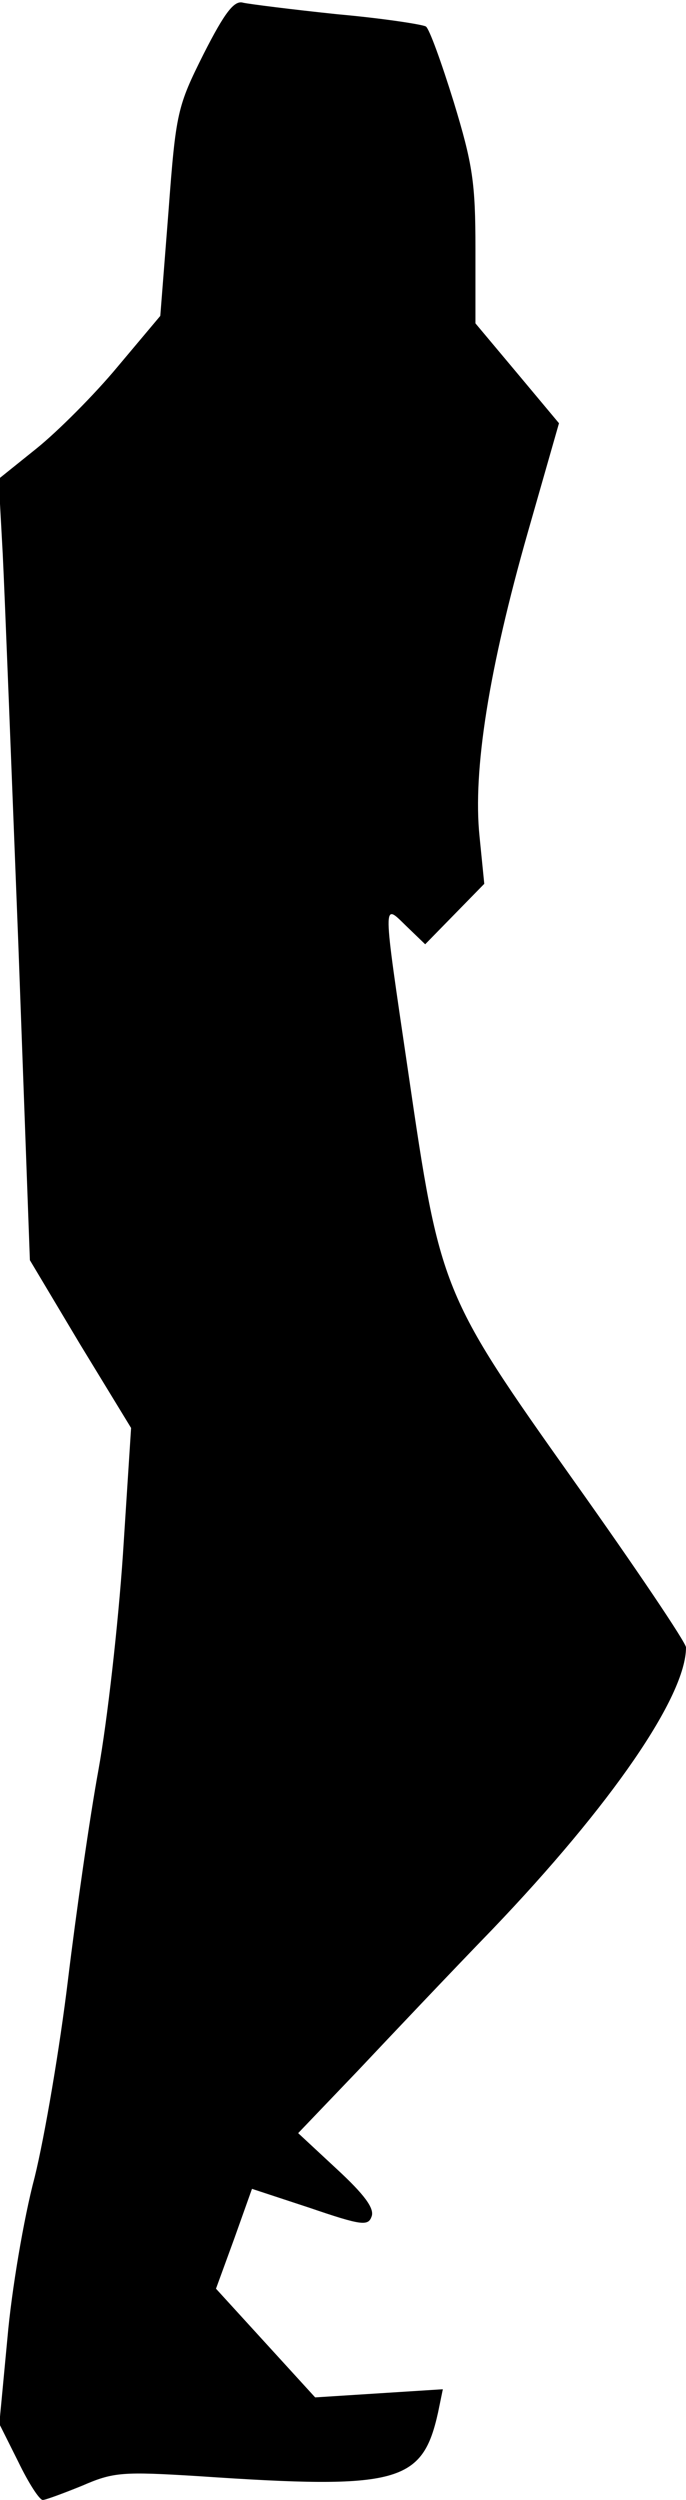 <?xml version="1.0" standalone="no"?>
<!DOCTYPE svg PUBLIC "-//W3C//DTD SVG 20010904//EN"
 "http://www.w3.org/TR/2001/REC-SVG-20010904/DTD/svg10.dtd">
<svg version="1.0" xmlns="http://www.w3.org/2000/svg"
 width="101pt" height="368pt" viewBox="0 0 101 368"
 preserveAspectRatio="xMidYMid meet">
<g transform="translate(0,368) scale(0.1,-0.1)"
fill="#000000" stroke="none">
<path fill="#000000" stroke="none" d="M300 3601 c-39 -78 -41 -86 -52 -233
l-12 -153 -63 -75 c-34 -41 -88 -95 -119 -120 l-56 -45 6 -110 c3 -60 13 -319
23 -575 l17 -465 74 -124 75 -123 -12 -186 c-7 -103 -23 -245 -36 -317 -13
-71 -33 -211 -45 -310 -12 -99 -34 -229 -49 -290 -16 -60 -34 -167 -40 -236
l-12 -127 28 -56 c15 -31 31 -56 36 -56 4 0 31 10 58 21 46 20 59 21 172 14
294 -20 329 -10 352 94 l7 34 -94 -6 -94 -6 -73 80 -73 80 27 74 26 73 85 -28
c76 -26 86 -27 91 -13 5 12 -11 33 -51 70 l-57 53 88 92 c48 51 137 145 198
208 175 183 285 343 285 415 0 7 -74 117 -165 245 -195 275 -197 280 -244 602
-38 258 -38 249 -3 215 l28 -27 43 44 44 45 -7 70 c-10 97 14 247 71 447 l46
161 -61 73 -62 74 0 110 c0 97 -4 124 -32 216 -18 58 -36 108 -41 111 -5 3
-63 12 -130 18 -67 7 -130 15 -139 17 -13 4 -27 -14 -58 -75z"/>
</g>
</svg>
